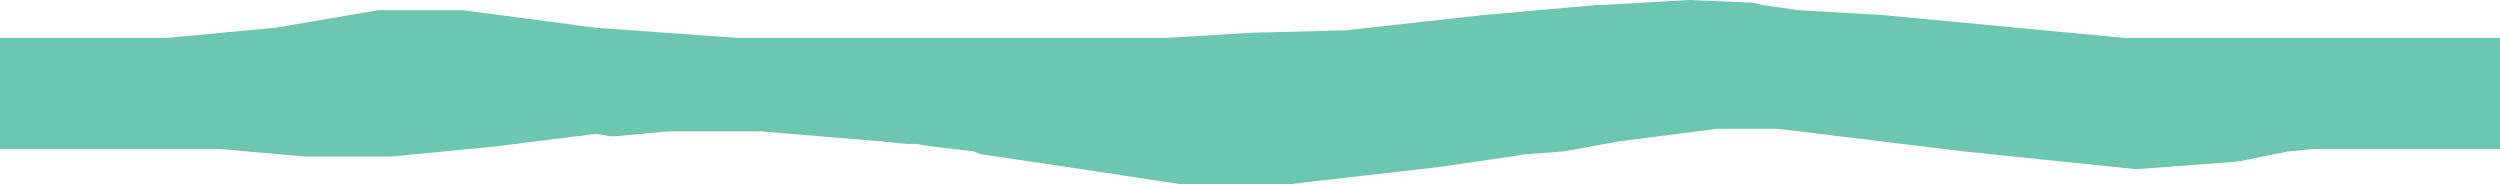 <?xml version="1.0" encoding="UTF-8" standalone="no"?>
<svg xmlns:ffdec="https://www.free-decompiler.com/flash" xmlns:xlink="http://www.w3.org/1999/xlink" ffdec:objectType="frame" height="25.55px" width="346.5px" xmlns="http://www.w3.org/2000/svg">
  <g transform="matrix(1.0, 0.0, 0.0, 1.0, 0.0, 0.0)">
    <use ffdec:characterId="454" height="3.65" transform="matrix(7.0, 0.0, 0.0, 7.0, 0.0, 0.0)" width="49.5" xlink:href="#shape0"/>
  </g>
  <defs>
    <g id="shape0" transform="matrix(1.0, 0.0, 0.0, 1.0, 0.0, 0.0)">
      <path d="M49.5 2.95 L45.8 2.95 45.3 3.0 44.3 3.2 42.3 3.35 38.9 3.0 35.2 2.55 34.0 2.55 32.05 2.8 30.95 3.0 30.25 3.05 28.55 3.3 25.5 3.65 23.4 3.65 20.75 3.25 19.4 3.05 19.3 3.0 18.45 2.9 18.15 2.85 17.95 2.85 17.45 2.8 15.05 2.6 13.25 2.6 12.15 2.7 12.1 2.7 11.8 2.65 9.8 2.9 7.75 3.1 6.05 3.1 4.35 2.95 0.0 2.95 0.0 0.75 3.3 0.75 5.45 0.55 7.5 0.2 9.15 0.2 11.8 0.55 14.6 0.75 23.1 0.75 24.75 0.65 26.65 0.6 29.35 0.3 31.6 0.1 31.7 0.1 33.45 0.0 34.65 0.05 34.7 0.05 34.9 0.1 35.6 0.2 37.3 0.3 42.05 0.75 49.5 0.75 49.5 2.95" fill="#6cc6b1" fill-rule="evenodd" stroke="none"/>
    </g>
  </defs>
</svg>
